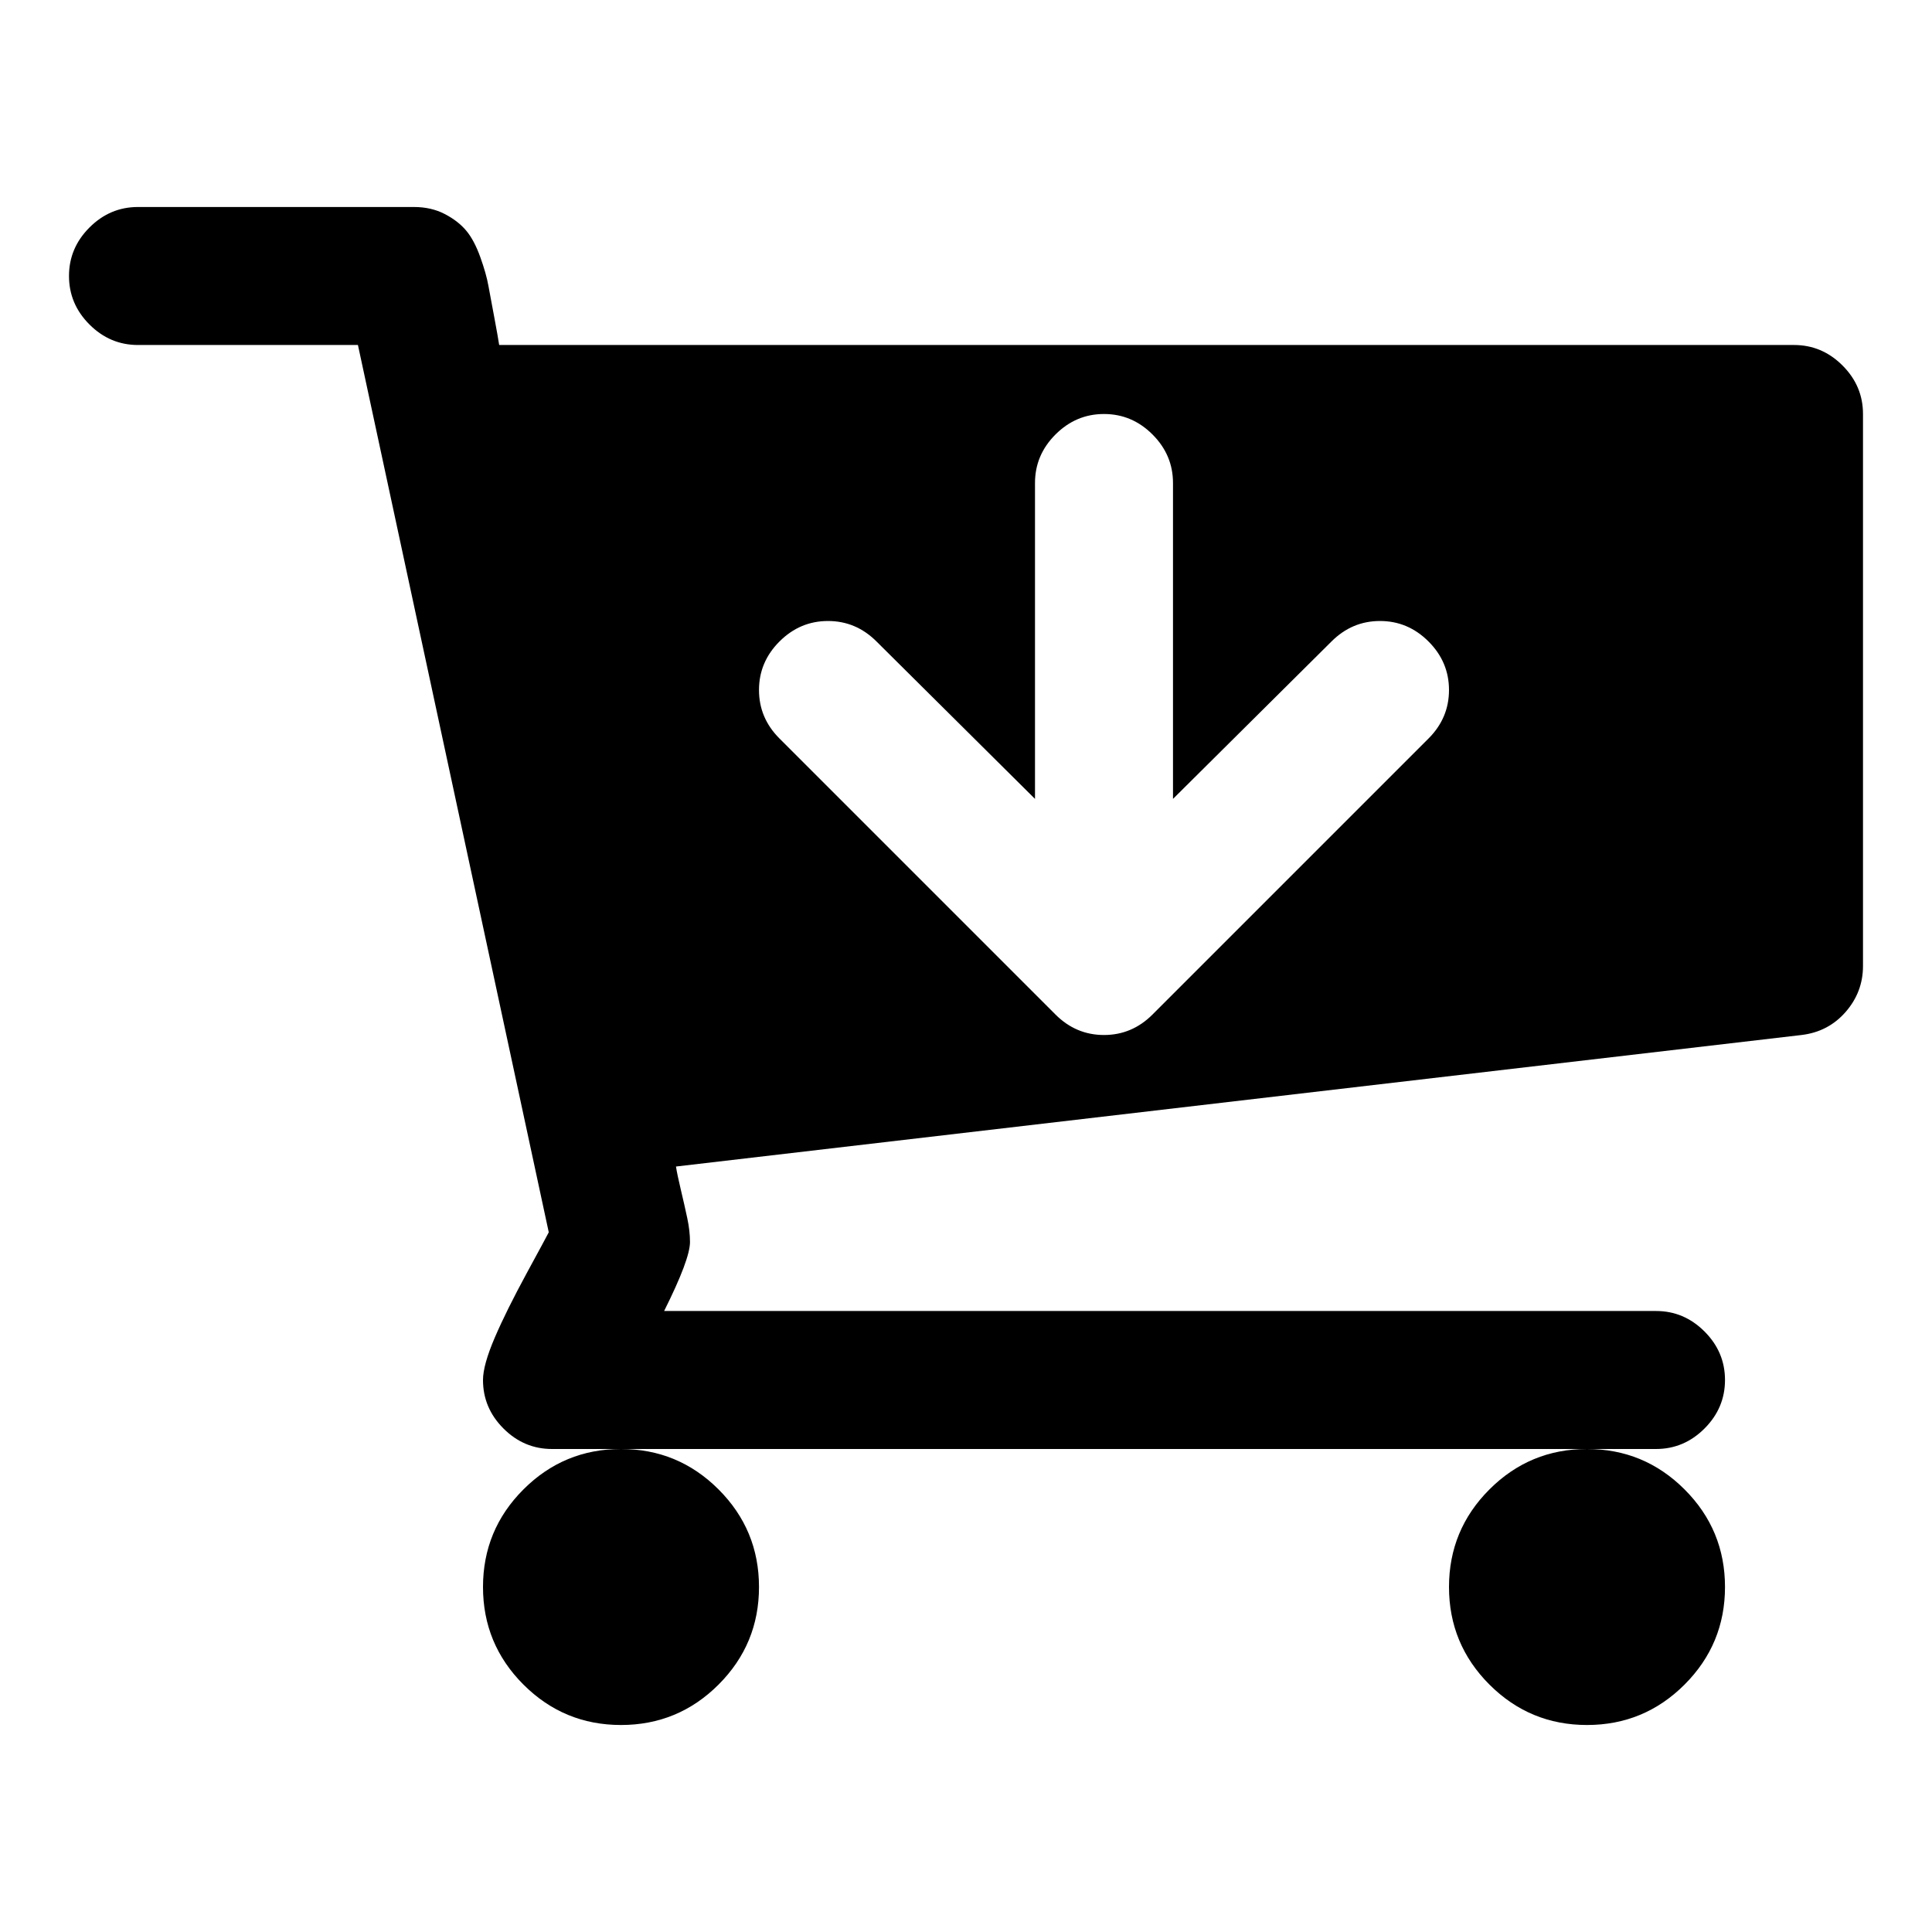 <svg xmlns="http://www.w3.org/2000/svg" x="0px" y="0px" viewBox="596 -596 1792 1792" style="enable-background:new 596 -596 1792 1792;">
<path d="M1921,89l-256,256c-12.7,12.7-27.7,19-45,19c-17.3,0-32.3-6.3-45-19L1319,89c-12.7-12.7-19-27.7-19-45s6.3-32.3,19-45
	c12.7-12.7,27.7-19,45-19c17.3,0,32.3,6.3,45,19l147,146v-293c0-17.3,6.3-32.3,19-45c12.7-12.7,27.7-19,45-19c17.3,0,32.3,6.3,45,19
	c12.7,12.7,19,27.7,19,45v293L1831-1c12.7-12.7,27.7-19,45-19s32.3,6.3,45,19s19,27.7,19,45S1933.7,76.3,1921,89z M1262.5,785.5
	c-25-25-55.2-37.5-90.5-37.5c-35.3,0-65.5,12.5-90.5,37.5S1044,840.7,1044,876s12.5,65.5,37.5,90.5s55.2,37.5,90.5,37.5
	c35.3,0,65.5-12.5,90.5-37.5s37.5-55.2,37.5-90.5S1287.5,810.5,1262.5,785.5z M2158.5,785.5c-25-25-55.2-37.5-90.5-37.5
	c-35.3,0-65.5,12.5-90.5,37.5S1940,840.7,1940,876s12.5,65.5,37.5,90.5s55.2,37.5,90.5,37.5c35.3,0,65.5-12.5,90.5-37.5
	s37.5-55.2,37.5-90.5S2183.5,810.5,2158.5,785.5z M2305-257c-12.7-12.7-27.7-19-45-19H1059c-0.7-4.7-2.2-13.2-4.5-25.5
	s-4.2-22.2-5.5-29.5s-3.8-16.2-7.5-26.5s-8-18.5-13-24.5s-11.7-11.2-20-15.5c-8.3-4.3-17.8-6.5-28.5-6.5H724c-17.3,0-32.3,6.3-45,19
	s-19,27.7-19,45s6.3,32.3,19,45s27.7,19,45,19h204l177,823c-1.3,2.7-8.2,15.3-20.5,38c-12.3,22.7-22.2,42.5-29.5,59.5
	s-11,30.2-11,39.5c0,17.3,6.3,32.3,19,45s27.7,19,45,19h1024c17.3,0,32.3-6.3,45-19c12.7-12.7,19-27.7,19-45s-6.3-32.3-19-45
	c-12.7-12.7-27.7-19-45-19h-920c16-32,24-53.3,24-64c0-6.7-0.8-14-2.5-22c-1.7-8-3.7-16.8-6-26.5c-2.3-9.7-3.8-16.8-4.5-21.5
	l1044-122c16.7-2,30.3-9.2,41-21.5c10.7-12.3,16-26.5,16-42.5v-512C2324-229.3,2317.7-244.3,2305-257z"/>
</svg>

